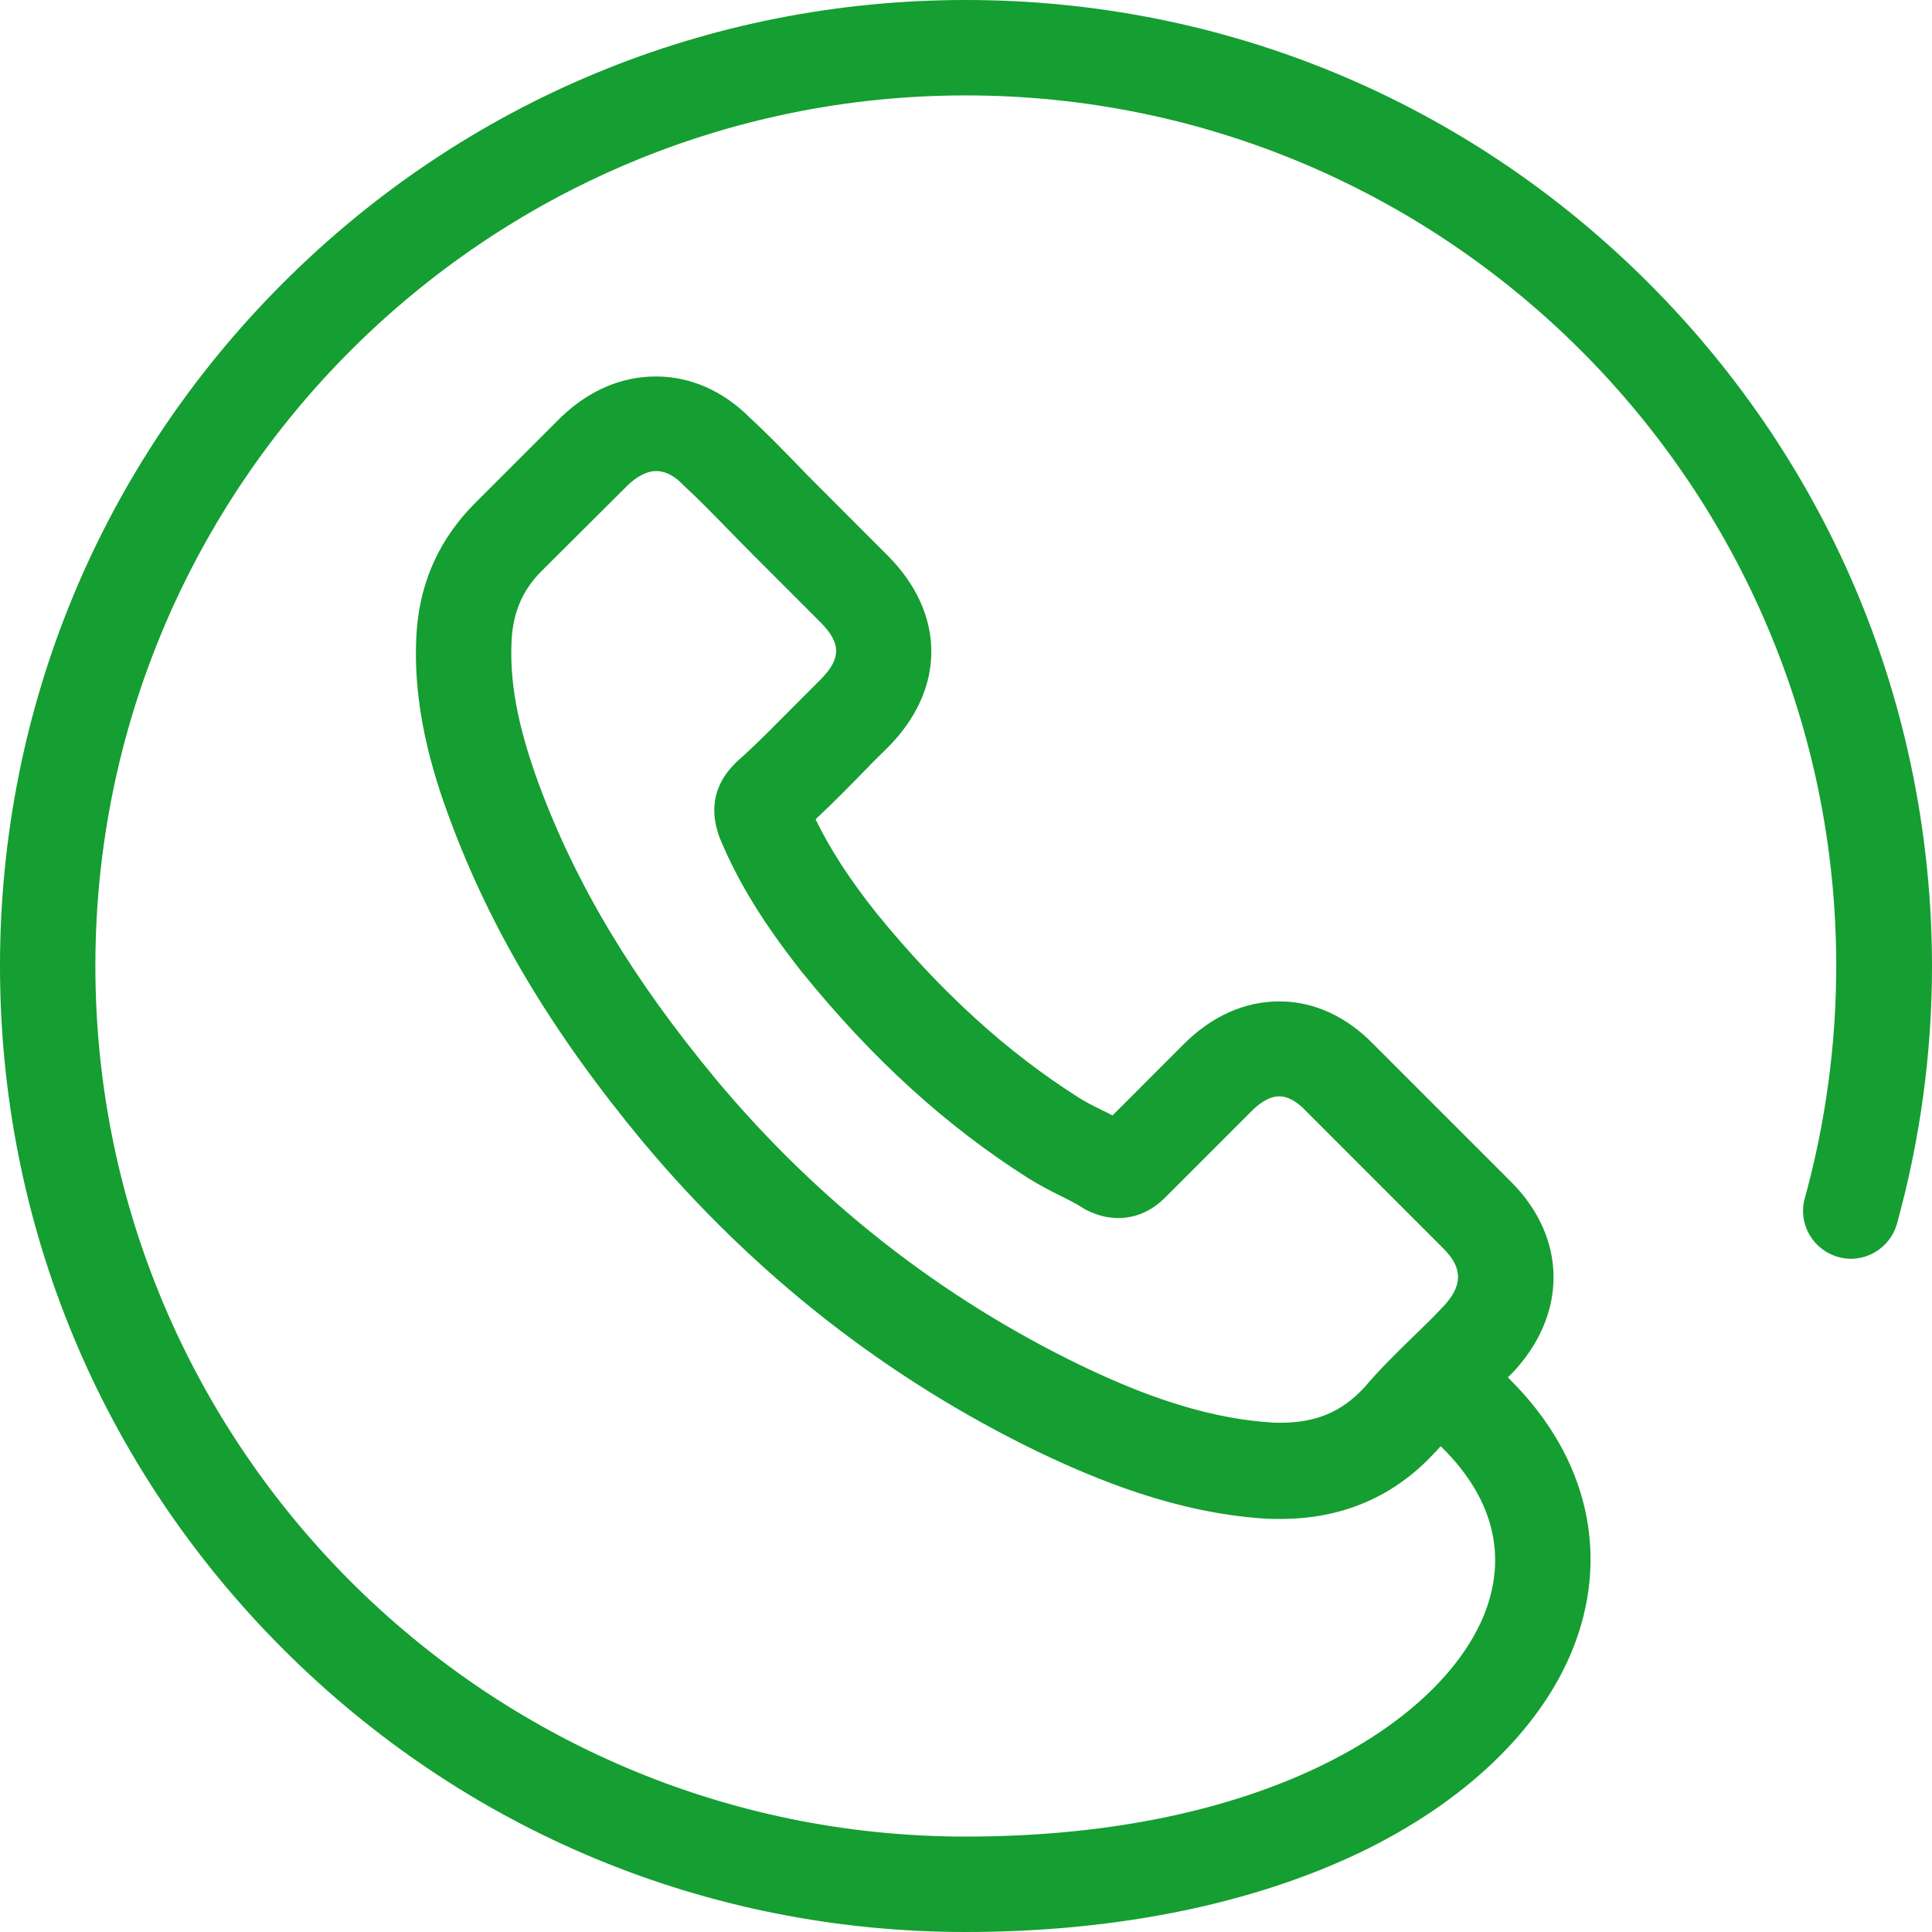 <svg xmlns="http://www.w3.org/2000/svg" xmlns:xlink="http://www.w3.org/1999/xlink" preserveAspectRatio="xMidYMid" width="44" height="44" viewBox="0 0 44 44">
  <defs>
    <style>
      .cls-1 {
        fill: #159e31;
        fill-rule: evenodd;
      }
    </style>
  </defs>
  <path d="M37.546,6.446 C33.392,2.291 27.870,-0.000 21.995,-0.000 C16.121,-0.000 10.599,2.291 6.445,6.446 C2.290,10.602 0.000,16.125 0.000,22.000 C0.000,27.876 2.290,33.398 6.445,37.554 C10.599,41.710 16.121,44.000 21.995,44.000 C25.408,44.000 28.522,43.366 30.993,42.180 C33.337,41.049 35.039,39.428 35.790,37.626 C36.686,35.463 36.179,33.208 34.405,31.434 L34.342,31.371 C34.369,31.334 34.405,31.307 34.432,31.280 C35.700,29.949 35.700,28.202 34.414,26.916 L31.282,23.784 C30.667,23.150 29.925,22.806 29.137,22.806 C28.350,22.806 27.598,23.141 26.965,23.774 L25.336,25.404 C25.254,25.359 25.182,25.322 25.100,25.286 C24.901,25.186 24.720,25.096 24.566,24.997 C22.910,23.947 21.407,22.570 19.968,20.805 C19.334,20.009 18.900,19.329 18.574,18.659 C18.981,18.279 19.361,17.889 19.733,17.510 C19.886,17.346 20.049,17.192 20.212,17.030 C21.543,15.699 21.543,13.979 20.212,12.648 L18.664,11.099 C18.483,10.918 18.312,10.747 18.140,10.565 C17.796,10.212 17.443,9.850 17.062,9.497 C16.447,8.890 15.714,8.574 14.935,8.574 C14.157,8.574 13.415,8.890 12.781,9.497 C12.772,9.506 12.772,9.506 12.763,9.515 L10.817,11.461 C10.038,12.240 9.586,13.200 9.495,14.304 C9.359,16.025 9.857,17.618 10.246,18.659 C11.179,21.176 12.573,23.512 14.646,26.011 C17.162,29.016 20.194,31.398 23.661,33.073 C24.992,33.706 26.775,34.448 28.784,34.584 C28.911,34.593 29.038,34.593 29.164,34.593 C30.567,34.593 31.753,34.086 32.676,33.081 C32.685,33.073 32.704,33.054 32.713,33.045 C32.740,33.009 32.776,32.973 32.812,32.936 L32.866,32.991 C34.025,34.150 34.342,35.472 33.781,36.820 C32.740,39.292 28.694,41.827 21.995,41.827 C11.061,41.827 2.172,32.936 2.172,22.000 C2.172,11.063 11.061,2.173 21.995,2.173 C32.930,2.173 41.819,11.063 41.819,22.000 C41.819,23.801 41.574,25.576 41.104,27.287 C40.941,27.866 41.284,28.464 41.864,28.627 C42.443,28.790 43.041,28.446 43.203,27.866 C43.728,25.965 44.000,23.992 44.000,22.000 C43.991,16.125 41.701,10.602 37.546,6.446 ZM31.065,31.606 C30.549,32.158 29.970,32.402 29.164,32.402 C29.083,32.402 29.001,32.402 28.920,32.393 C27.291,32.285 25.752,31.642 24.602,31.090 C21.425,29.550 18.637,27.368 16.320,24.598 C14.410,22.299 13.134,20.171 12.283,17.889 C11.776,16.513 11.586,15.464 11.659,14.468 C11.713,13.879 11.930,13.399 12.356,12.983 L14.302,11.045 C14.455,10.900 14.691,10.728 14.944,10.728 C15.198,10.728 15.415,10.891 15.551,11.036 C15.560,11.045 15.569,11.054 15.578,11.063 C15.922,11.380 16.248,11.715 16.592,12.069 C16.773,12.250 16.954,12.439 17.135,12.620 L18.683,14.169 C19.162,14.649 19.162,15.002 18.683,15.481 C18.520,15.644 18.357,15.807 18.194,15.970 C17.714,16.450 17.271,16.912 16.782,17.346 C16.764,17.355 16.755,17.374 16.736,17.392 C16.058,18.071 16.293,18.777 16.365,19.012 C16.374,19.039 16.383,19.057 16.392,19.085 C16.809,20.090 17.388,21.031 18.275,22.154 L18.284,22.163 C19.877,24.127 21.552,25.648 23.408,26.826 C23.652,26.979 23.896,27.106 24.132,27.224 C24.331,27.323 24.512,27.413 24.666,27.513 C24.693,27.531 24.729,27.550 24.765,27.568 C25.001,27.685 25.236,27.740 25.471,27.740 C25.870,27.740 26.241,27.577 26.558,27.251 L28.504,25.304 C28.657,25.151 28.884,24.969 29.137,24.969 C29.373,24.969 29.590,25.142 29.726,25.286 C29.735,25.295 29.735,25.295 29.744,25.304 L32.876,28.437 C33.319,28.880 33.319,29.288 32.857,29.768 L32.848,29.777 C32.640,30.003 32.414,30.220 32.170,30.455 C31.807,30.809 31.427,31.180 31.065,31.606 Z" class="cls-1"/>
</svg>
